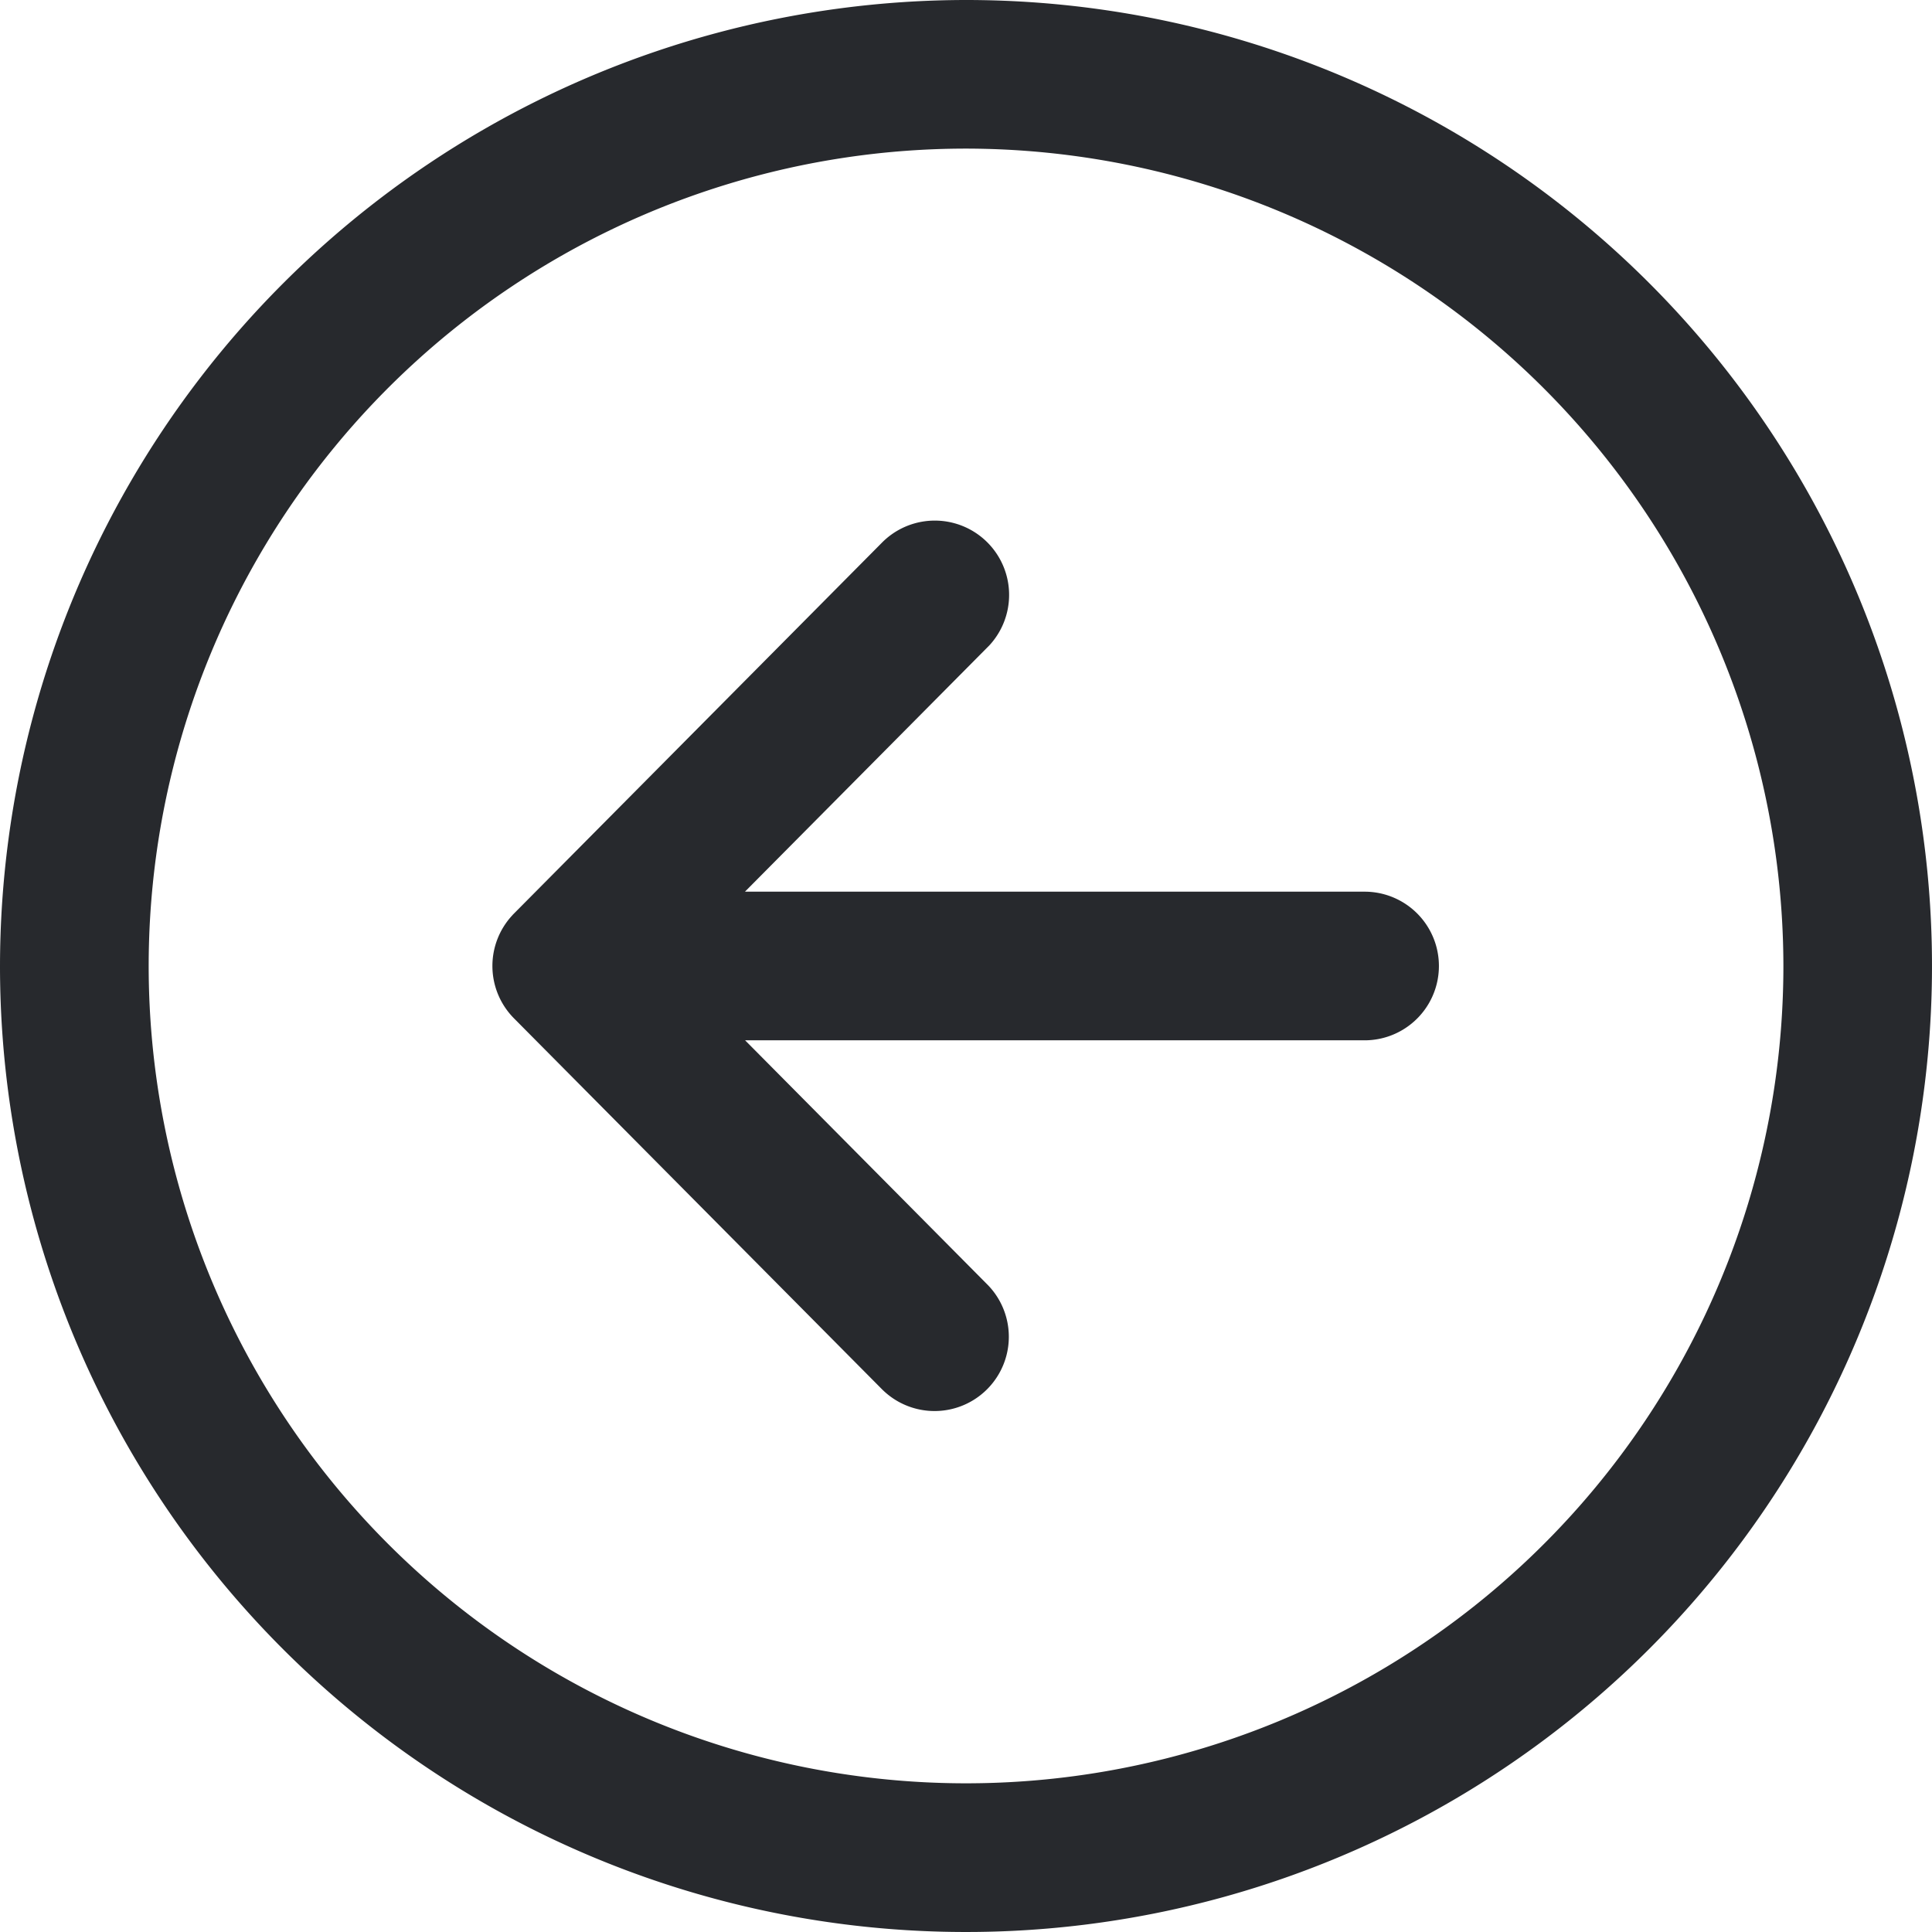 <svg xmlns="http://www.w3.org/2000/svg" width="48.22" height="48.22" viewBox="0 0 48.22 48.22">
  <g id="arrow_l" data-name="arrow l" transform="translate(48.22) rotate(90)">
    <path id="Combined_Shape" data-name="Combined Shape" d="M0,24.109A24.11,24.11,0,1,1,24.109,48.22,24.136,24.136,0,0,1,0,24.109Zm3.709,0a20.4,20.4,0,1,0,20.4-20.4A20.423,20.423,0,0,0,3.709,24.109ZM22.834,35.425l-.031-.031-9.273-9.2a1.855,1.855,0,0,1,2.582-2.663l.031.031,6.112,6.065V14.142a1.855,1.855,0,0,1,3.709-.038v15.52l6.112-6.063a1.854,1.854,0,0,1,2.642,2.6l-.029.031-9.273,9.2a1.856,1.856,0,0,1-2.582.031Z" fill="#27292d"/>
  </g>
</svg>
